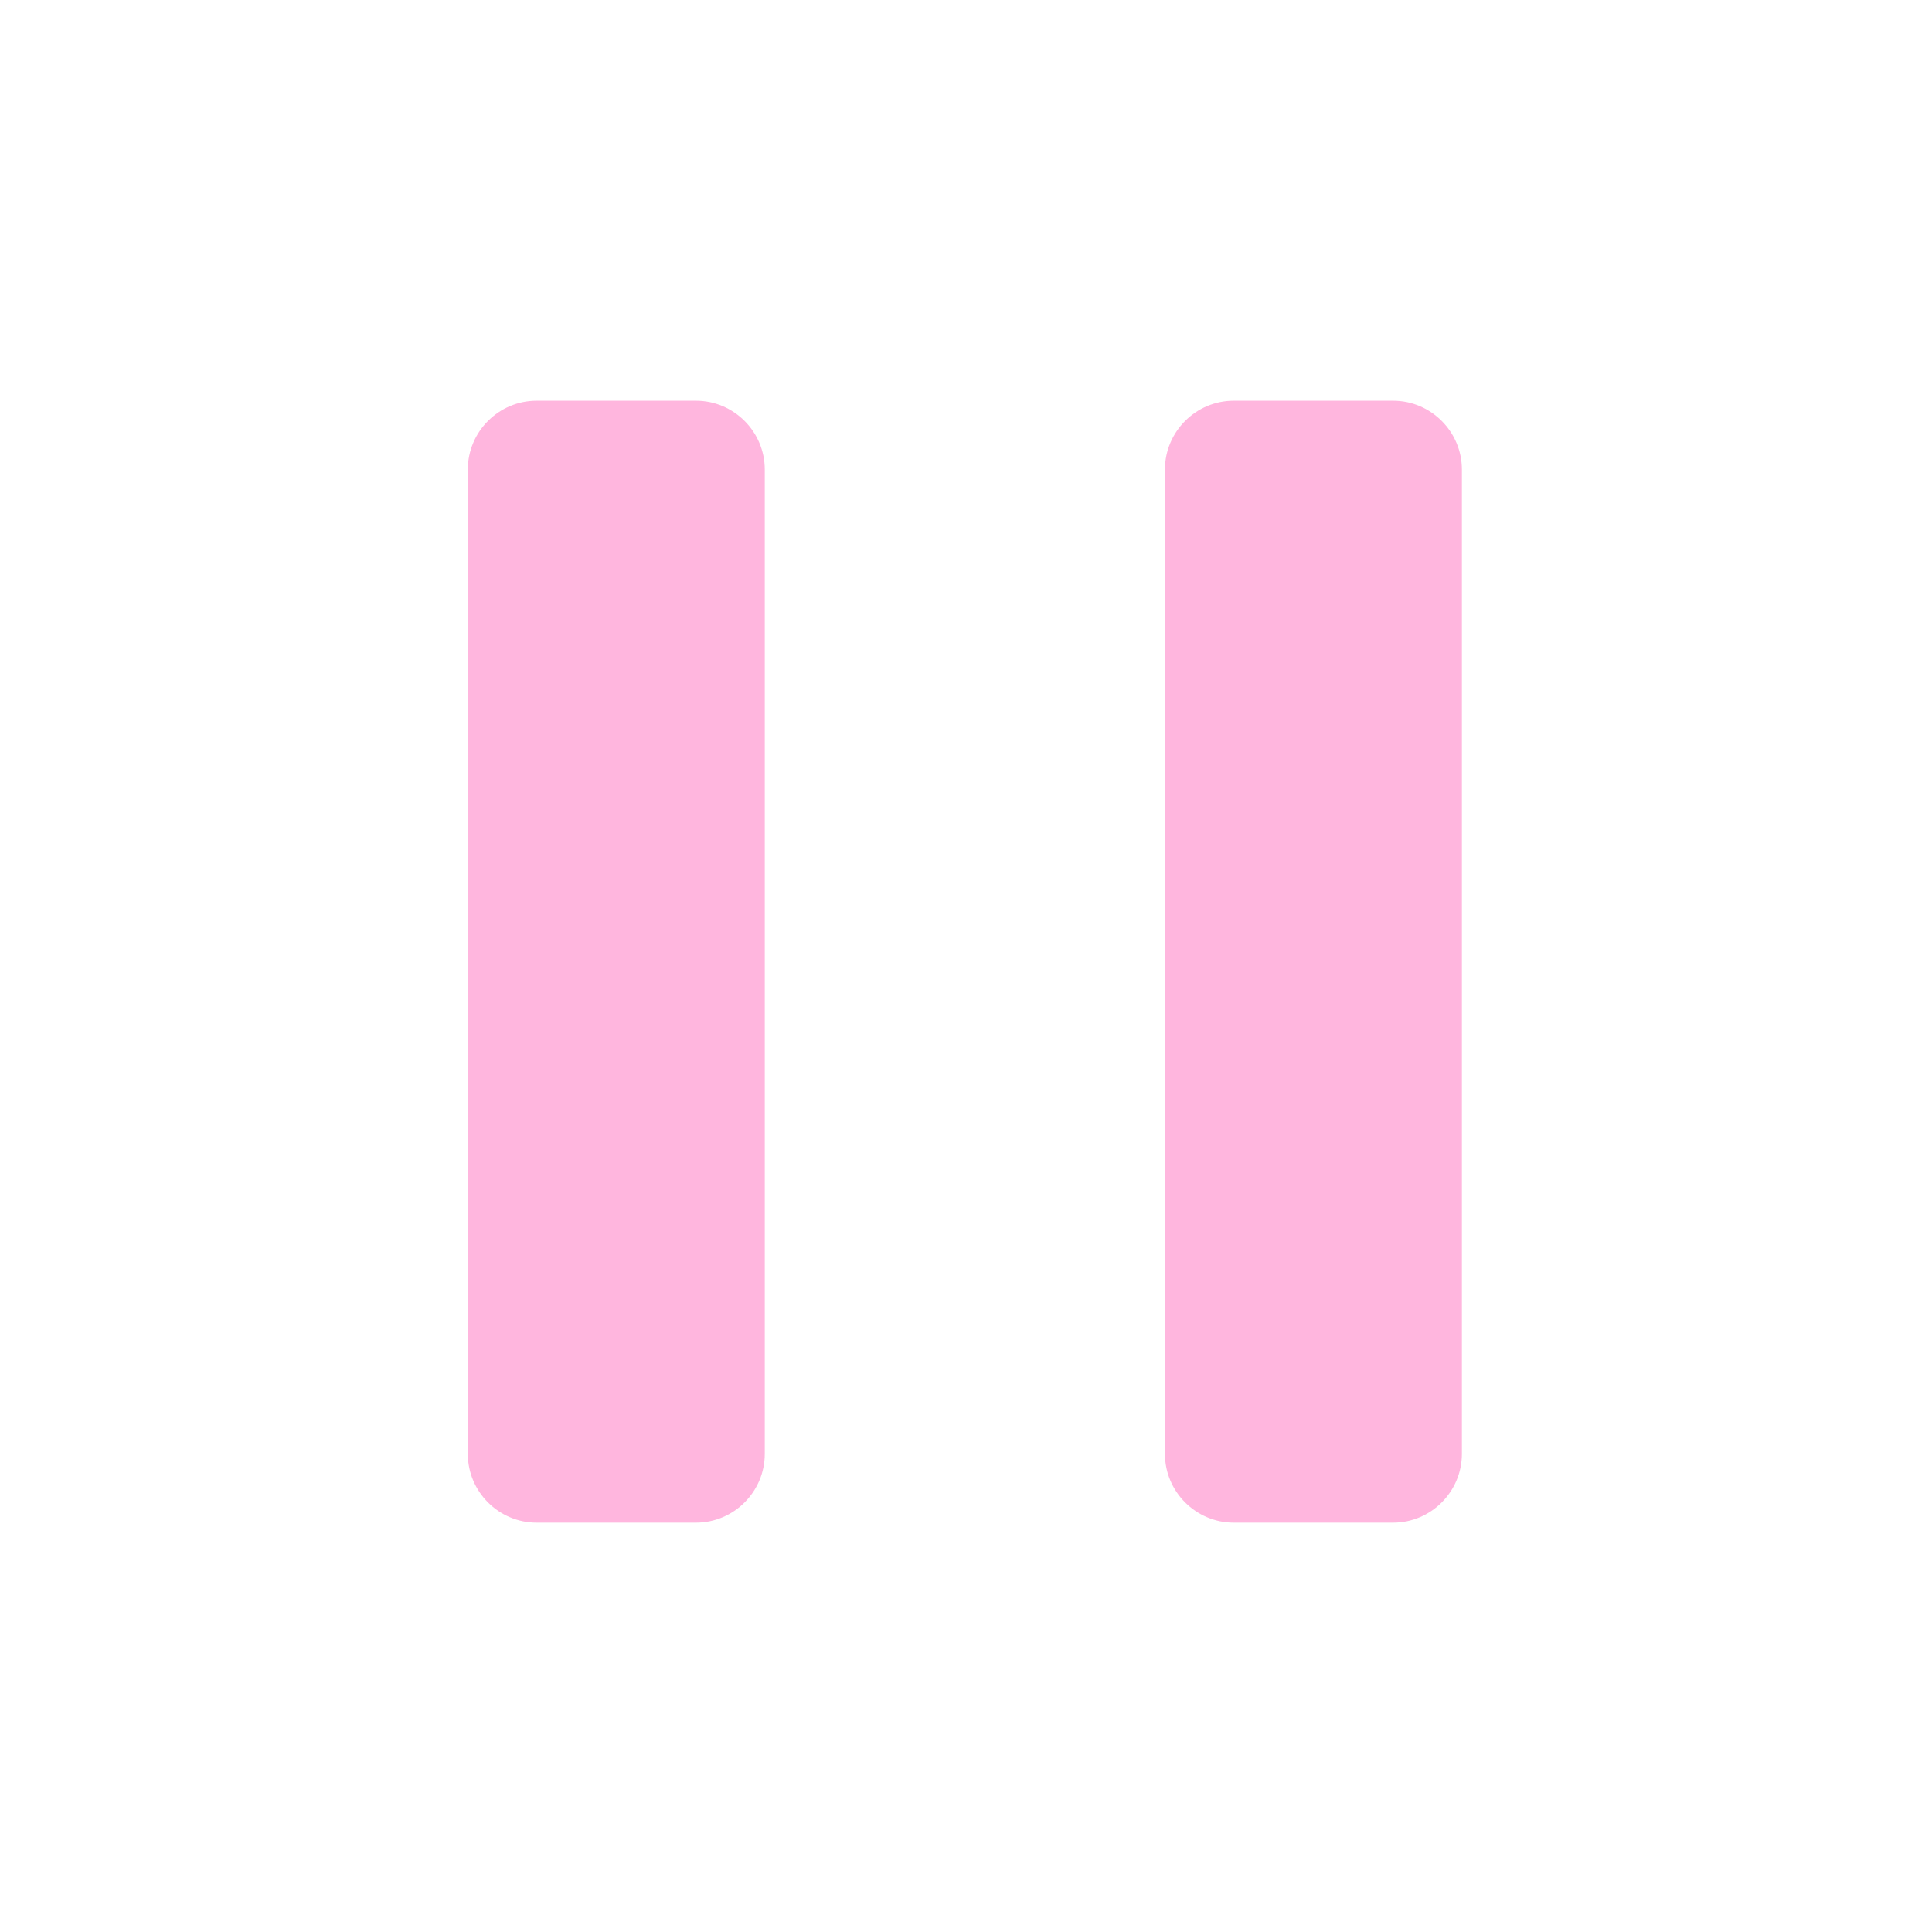 <?xml version="1.0" encoding="utf-8"?>
<!-- Generator: Adobe Illustrator 26.1.0, SVG Export Plug-In . SVG Version: 6.00 Build 0)  -->
<svg version="1.1" id="Layer_1" xmlns="http://www.w3.org/2000/svg" xmlns:xlink="http://www.w3.org/1999/xlink" x="0px" y="0px"
	 viewBox="0 0 337 337" style="enable-background:new 0 0 337 337;" xml:space="preserve">
<style type="text/css">
	.st0{fill:#FFB6DE;}
</style>
<path class="st0" d="M93.6,69.9h27.8c6.6,0,12,5.4,12,12v171.7c0,6.6-5.4,12-12,12H93.6c-6.6,0-12-5.4-12-12V81.9
	C81.6,75.3,87,69.9,93.6,69.9z"/>
<path class="st0" d="M215.2,69.9h27.8c6.6,0,12,5.4,12,12v171.7c0,6.6-5.4,12-12,12h-27.8c-6.6,0-12-5.4-12-12V81.9
	C203.2,75.3,208.6,69.9,215.2,69.9z"/>
</svg>

